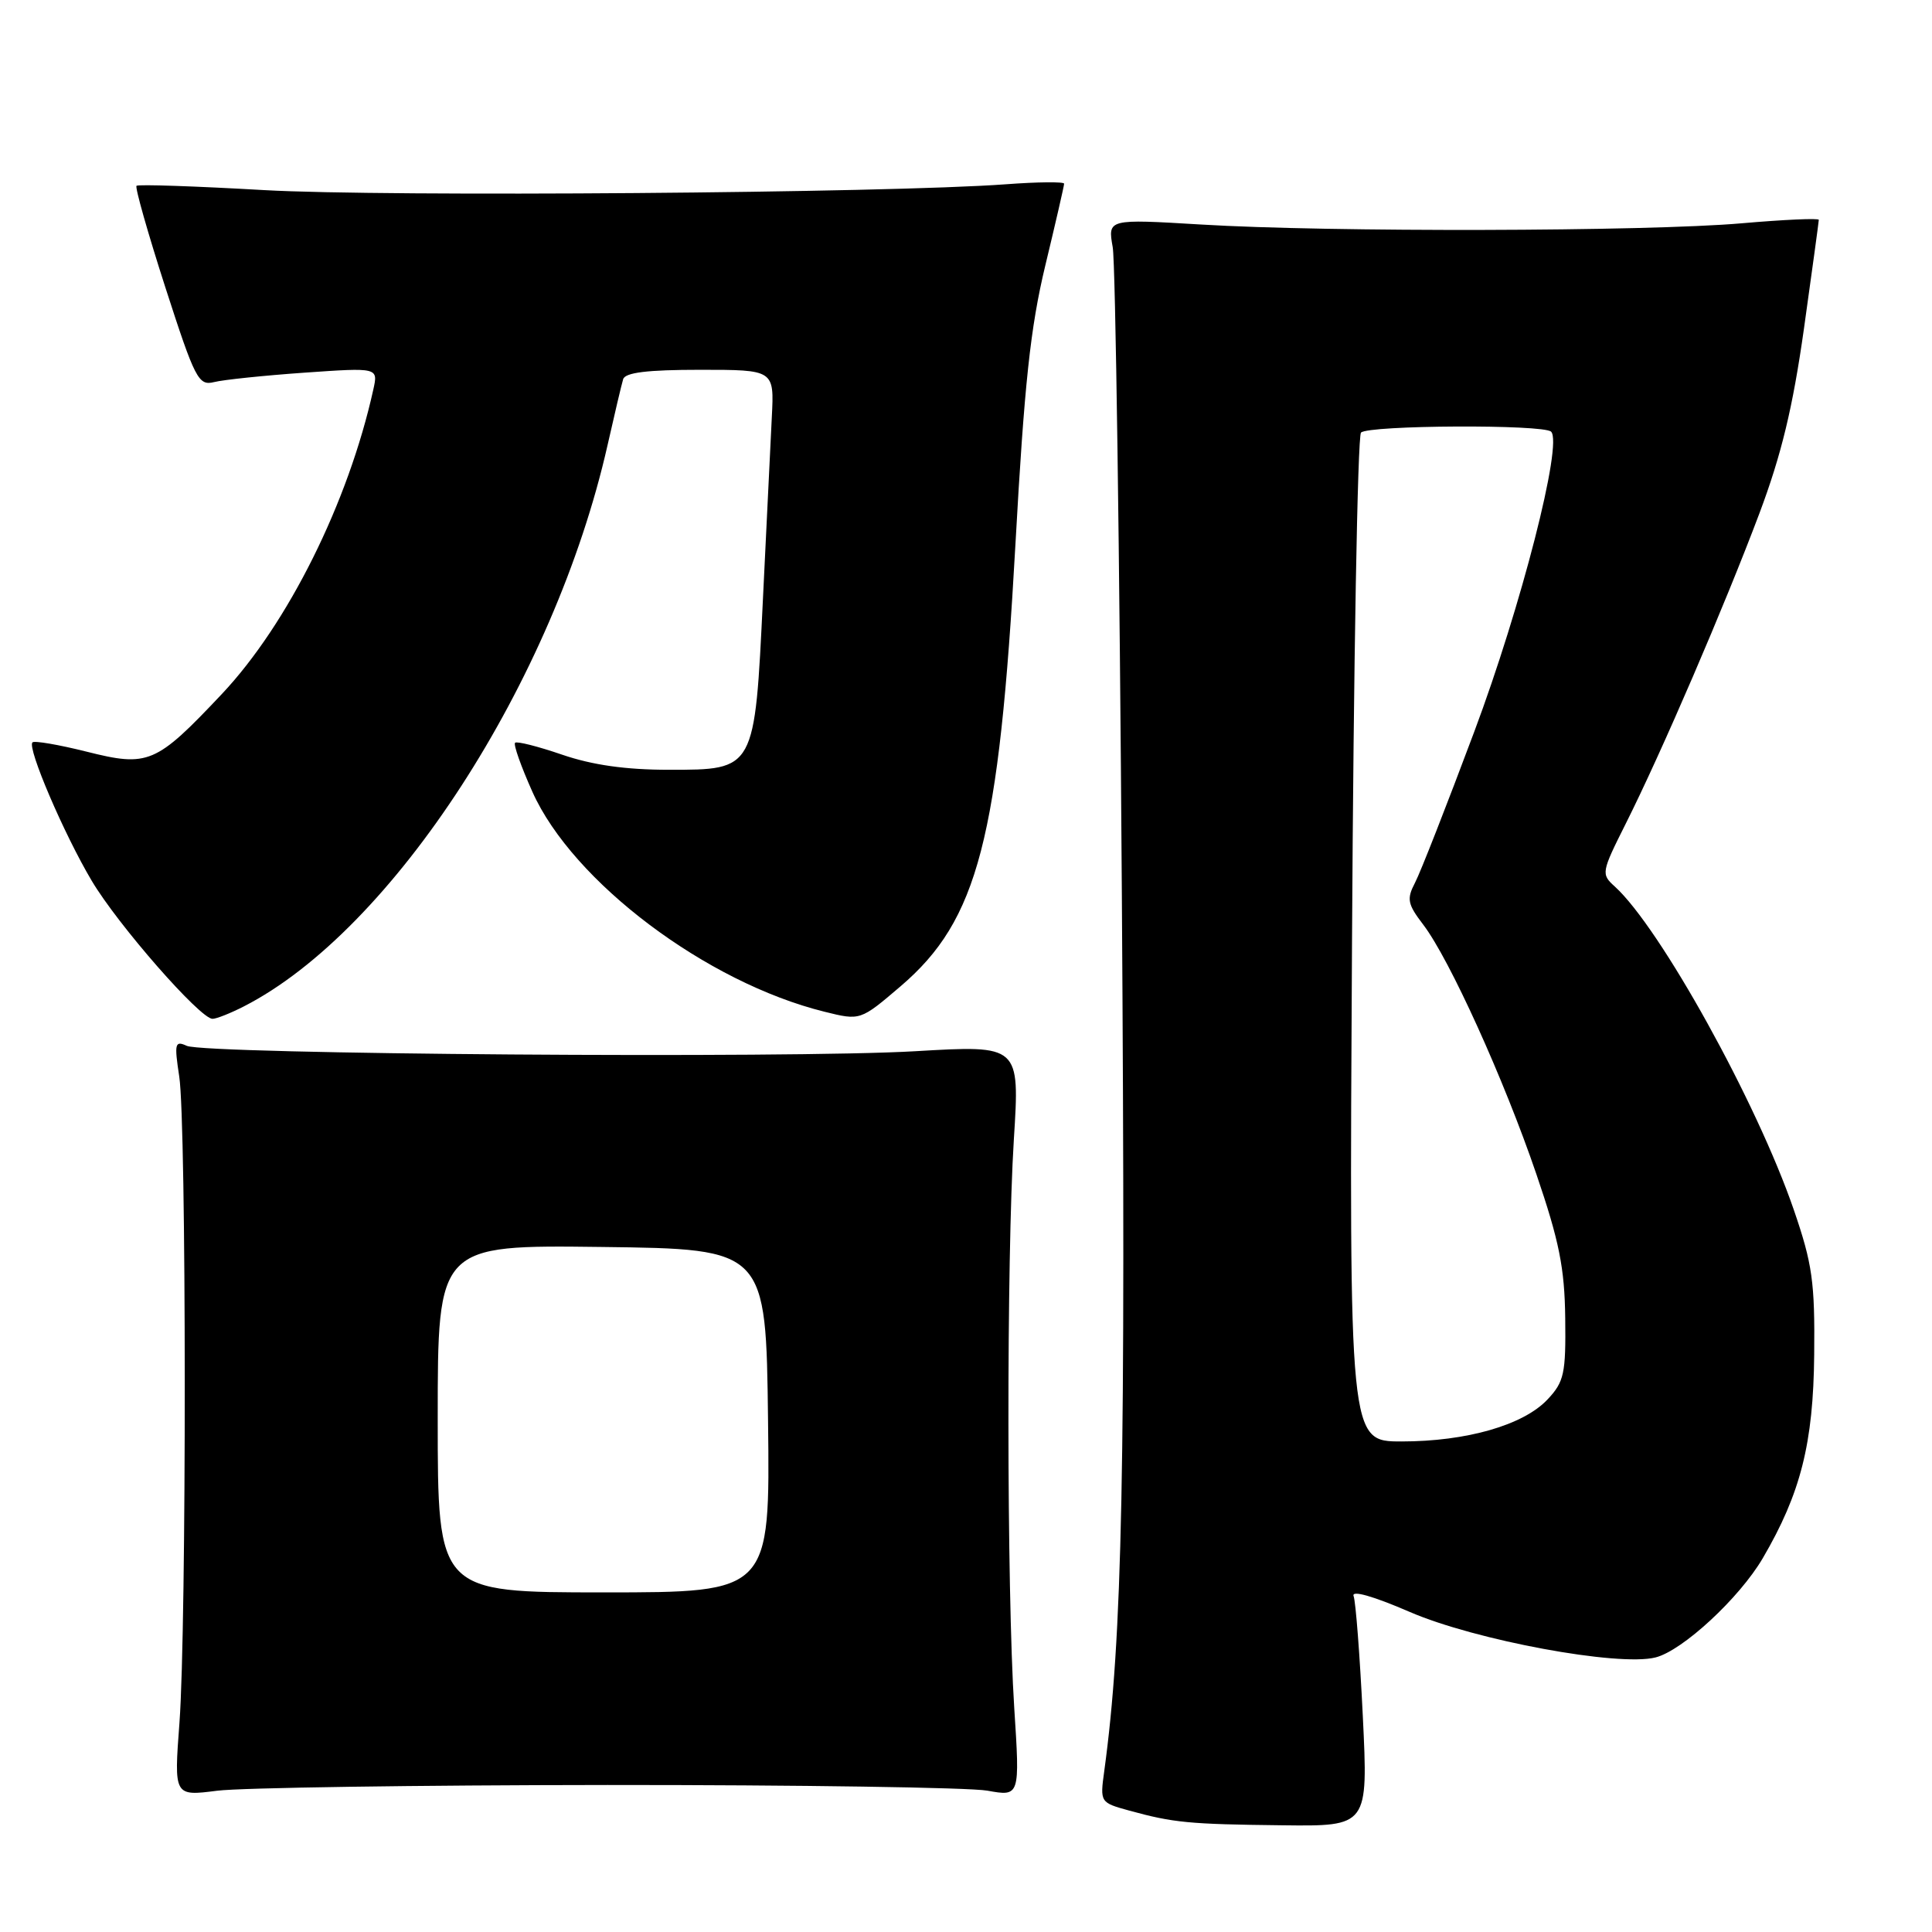 <?xml version="1.0" encoding="UTF-8" standalone="no"?>
<!DOCTYPE svg PUBLIC "-//W3C//DTD SVG 1.1//EN" "http://www.w3.org/Graphics/SVG/1.1/DTD/svg11.dtd" >
<svg xmlns="http://www.w3.org/2000/svg" xmlns:xlink="http://www.w3.org/1999/xlink" version="1.1" viewBox="0 0 256 256">
 <g >
 <path fill="currentColor"
d=" M 180.58 227.41 C 180.19 219.39 179.64 212.23 179.36 211.49 C 179.04 210.67 181.90 211.47 186.80 213.59 C 195.48 217.35 214.44 220.86 219.36 219.62 C 222.94 218.73 230.48 211.75 233.57 206.48 C 238.60 197.89 240.28 191.24 240.39 179.50 C 240.49 169.88 240.15 167.47 237.69 160.31 C 232.80 146.07 219.97 122.91 213.97 117.47 C 212.14 115.82 212.18 115.60 215.42 109.14 C 220.15 99.72 228.51 80.30 233.12 68.05 C 236.05 60.25 237.55 54.03 239.03 43.57 C 240.11 35.86 241.00 29.36 241.00 29.13 C 241.00 28.89 236.39 29.10 230.75 29.59 C 218.25 30.68 176.05 30.78 159.14 29.75 C 146.78 29.01 146.78 29.01 147.44 32.75 C 147.81 34.81 148.35 73.32 148.65 118.32 C 149.17 195.37 148.74 216.92 146.32 234.67 C 145.75 238.82 145.77 238.85 149.62 239.91 C 155.48 241.52 157.53 241.72 169.89 241.86 C 181.29 242.00 181.29 242.00 180.58 227.41 Z  M 80.50 236.52 C 105.80 236.51 128.45 236.85 130.82 237.27 C 135.15 238.05 135.15 238.05 134.39 226.27 C 133.39 210.64 133.36 166.65 134.34 150.99 C 135.13 138.48 135.13 138.48 121.31 139.29 C 104.72 140.27 27.23 139.70 24.75 138.58 C 23.18 137.86 23.08 138.25 23.75 142.64 C 24.71 148.87 24.73 215.43 23.78 228.26 C 23.05 238.01 23.05 238.01 28.78 237.28 C 31.92 236.88 55.20 236.54 80.50 236.52 Z  M 32.30 133.36 C 52.02 123.28 73.43 90.25 80.50 59.00 C 81.43 54.88 82.36 50.94 82.57 50.25 C 82.83 49.36 85.77 49.00 92.77 49.00 C 102.59 49.00 102.59 49.00 102.27 55.25 C 102.10 58.69 101.57 69.48 101.10 79.23 C 100.00 102.12 100.07 102.00 88.63 102.00 C 82.91 102.00 78.49 101.37 74.49 100.00 C 71.29 98.90 68.48 98.19 68.25 98.42 C 68.01 98.66 69.05 101.58 70.55 104.93 C 75.90 116.86 93.61 130.19 109.25 134.06 C 114.00 135.24 114.00 135.24 119.34 130.68 C 129.59 121.92 132.38 111.20 134.55 72.13 C 135.73 50.88 136.53 43.41 138.51 35.17 C 139.88 29.49 141.00 24.62 141.00 24.34 C 141.00 24.07 137.51 24.10 133.25 24.42 C 117.54 25.58 50.99 26.10 35.00 25.19 C 25.93 24.67 18.32 24.41 18.09 24.62 C 17.87 24.82 19.59 30.88 21.91 38.08 C 25.84 50.25 26.30 51.14 28.36 50.63 C 29.57 50.32 34.96 49.76 40.34 49.38 C 50.11 48.70 50.11 48.70 49.47 51.60 C 46.16 66.58 38.14 82.69 29.37 91.99 C 20.64 101.24 19.66 101.66 11.44 99.59 C 7.76 98.67 4.55 98.12 4.30 98.37 C 3.58 99.09 8.48 110.53 12.15 116.70 C 15.62 122.55 26.52 135.00 28.16 135.00 C 28.68 135.00 30.54 134.26 32.30 133.36 Z  M 179.15 124.57 C 179.35 88.04 179.89 57.78 180.34 57.32 C 181.34 56.33 204.54 56.21 205.53 57.20 C 207.10 58.76 201.57 80.34 195.33 97.00 C 191.73 106.62 188.21 115.61 187.50 116.96 C 186.37 119.13 186.50 119.79 188.60 122.54 C 192.07 127.10 199.28 142.99 203.57 155.56 C 206.61 164.46 207.32 168.02 207.40 174.66 C 207.49 182.01 207.26 183.09 205.06 185.43 C 201.87 188.83 194.34 191.00 185.71 191.00 C 178.77 191.00 178.77 191.00 179.15 124.57 Z  M 58.00 187.98 C 58.00 164.96 58.00 164.96 79.75 165.23 C 101.50 165.50 101.50 165.50 101.77 188.25 C 102.04 211.00 102.04 211.00 80.02 211.00 C 58.00 211.00 58.00 211.00 58.00 187.98 Z "/>
</g>
</svg>